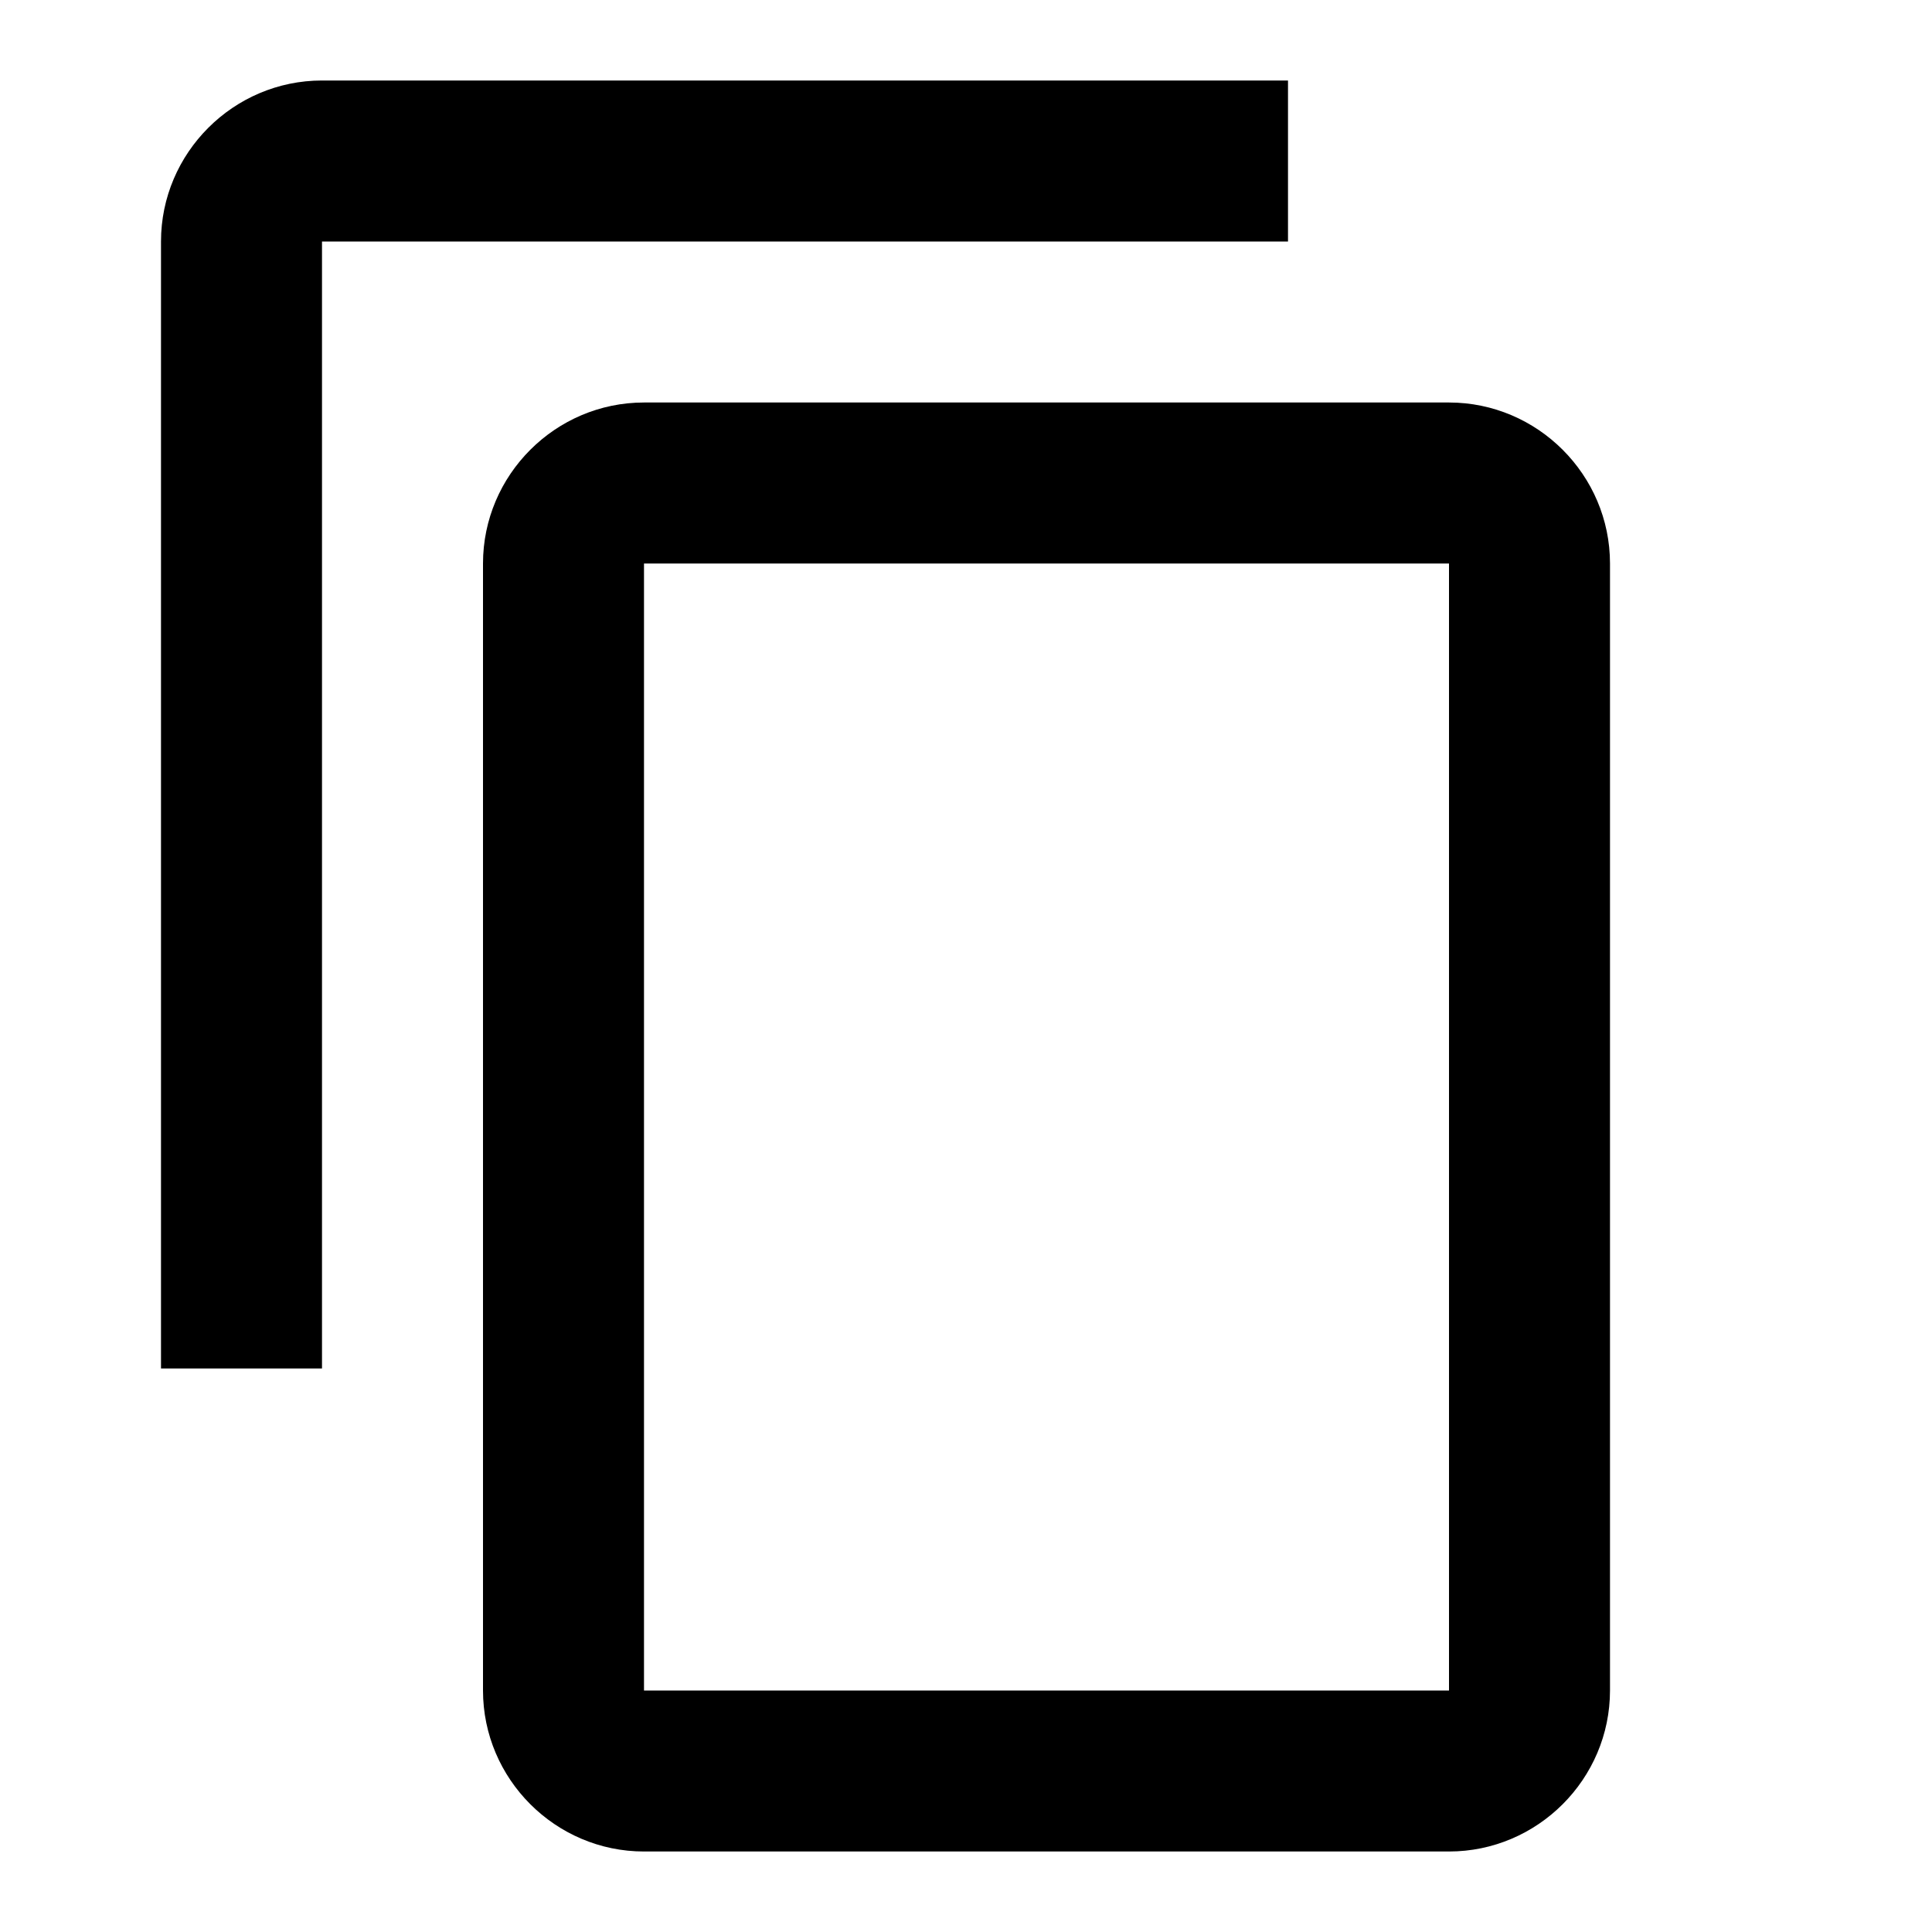 <svg width="24" height="24" viewBox="0 0 24 24" fill="none" xmlns="http://www.w3.org/2000/svg">
  <path d="M16 1H4C2.9 1 2 1.9 2 3V17H4V3H16V1ZM18 5H8C6.9 5 6 5.9 6 7V21C6 22.1 6.9 23 8 23H18C19.1 23 20 22.1 20 21V7C20 5.9 19.1 5 18 5ZM18 21H8V7H18V21Z" fill="currentColor"/>
</svg>
